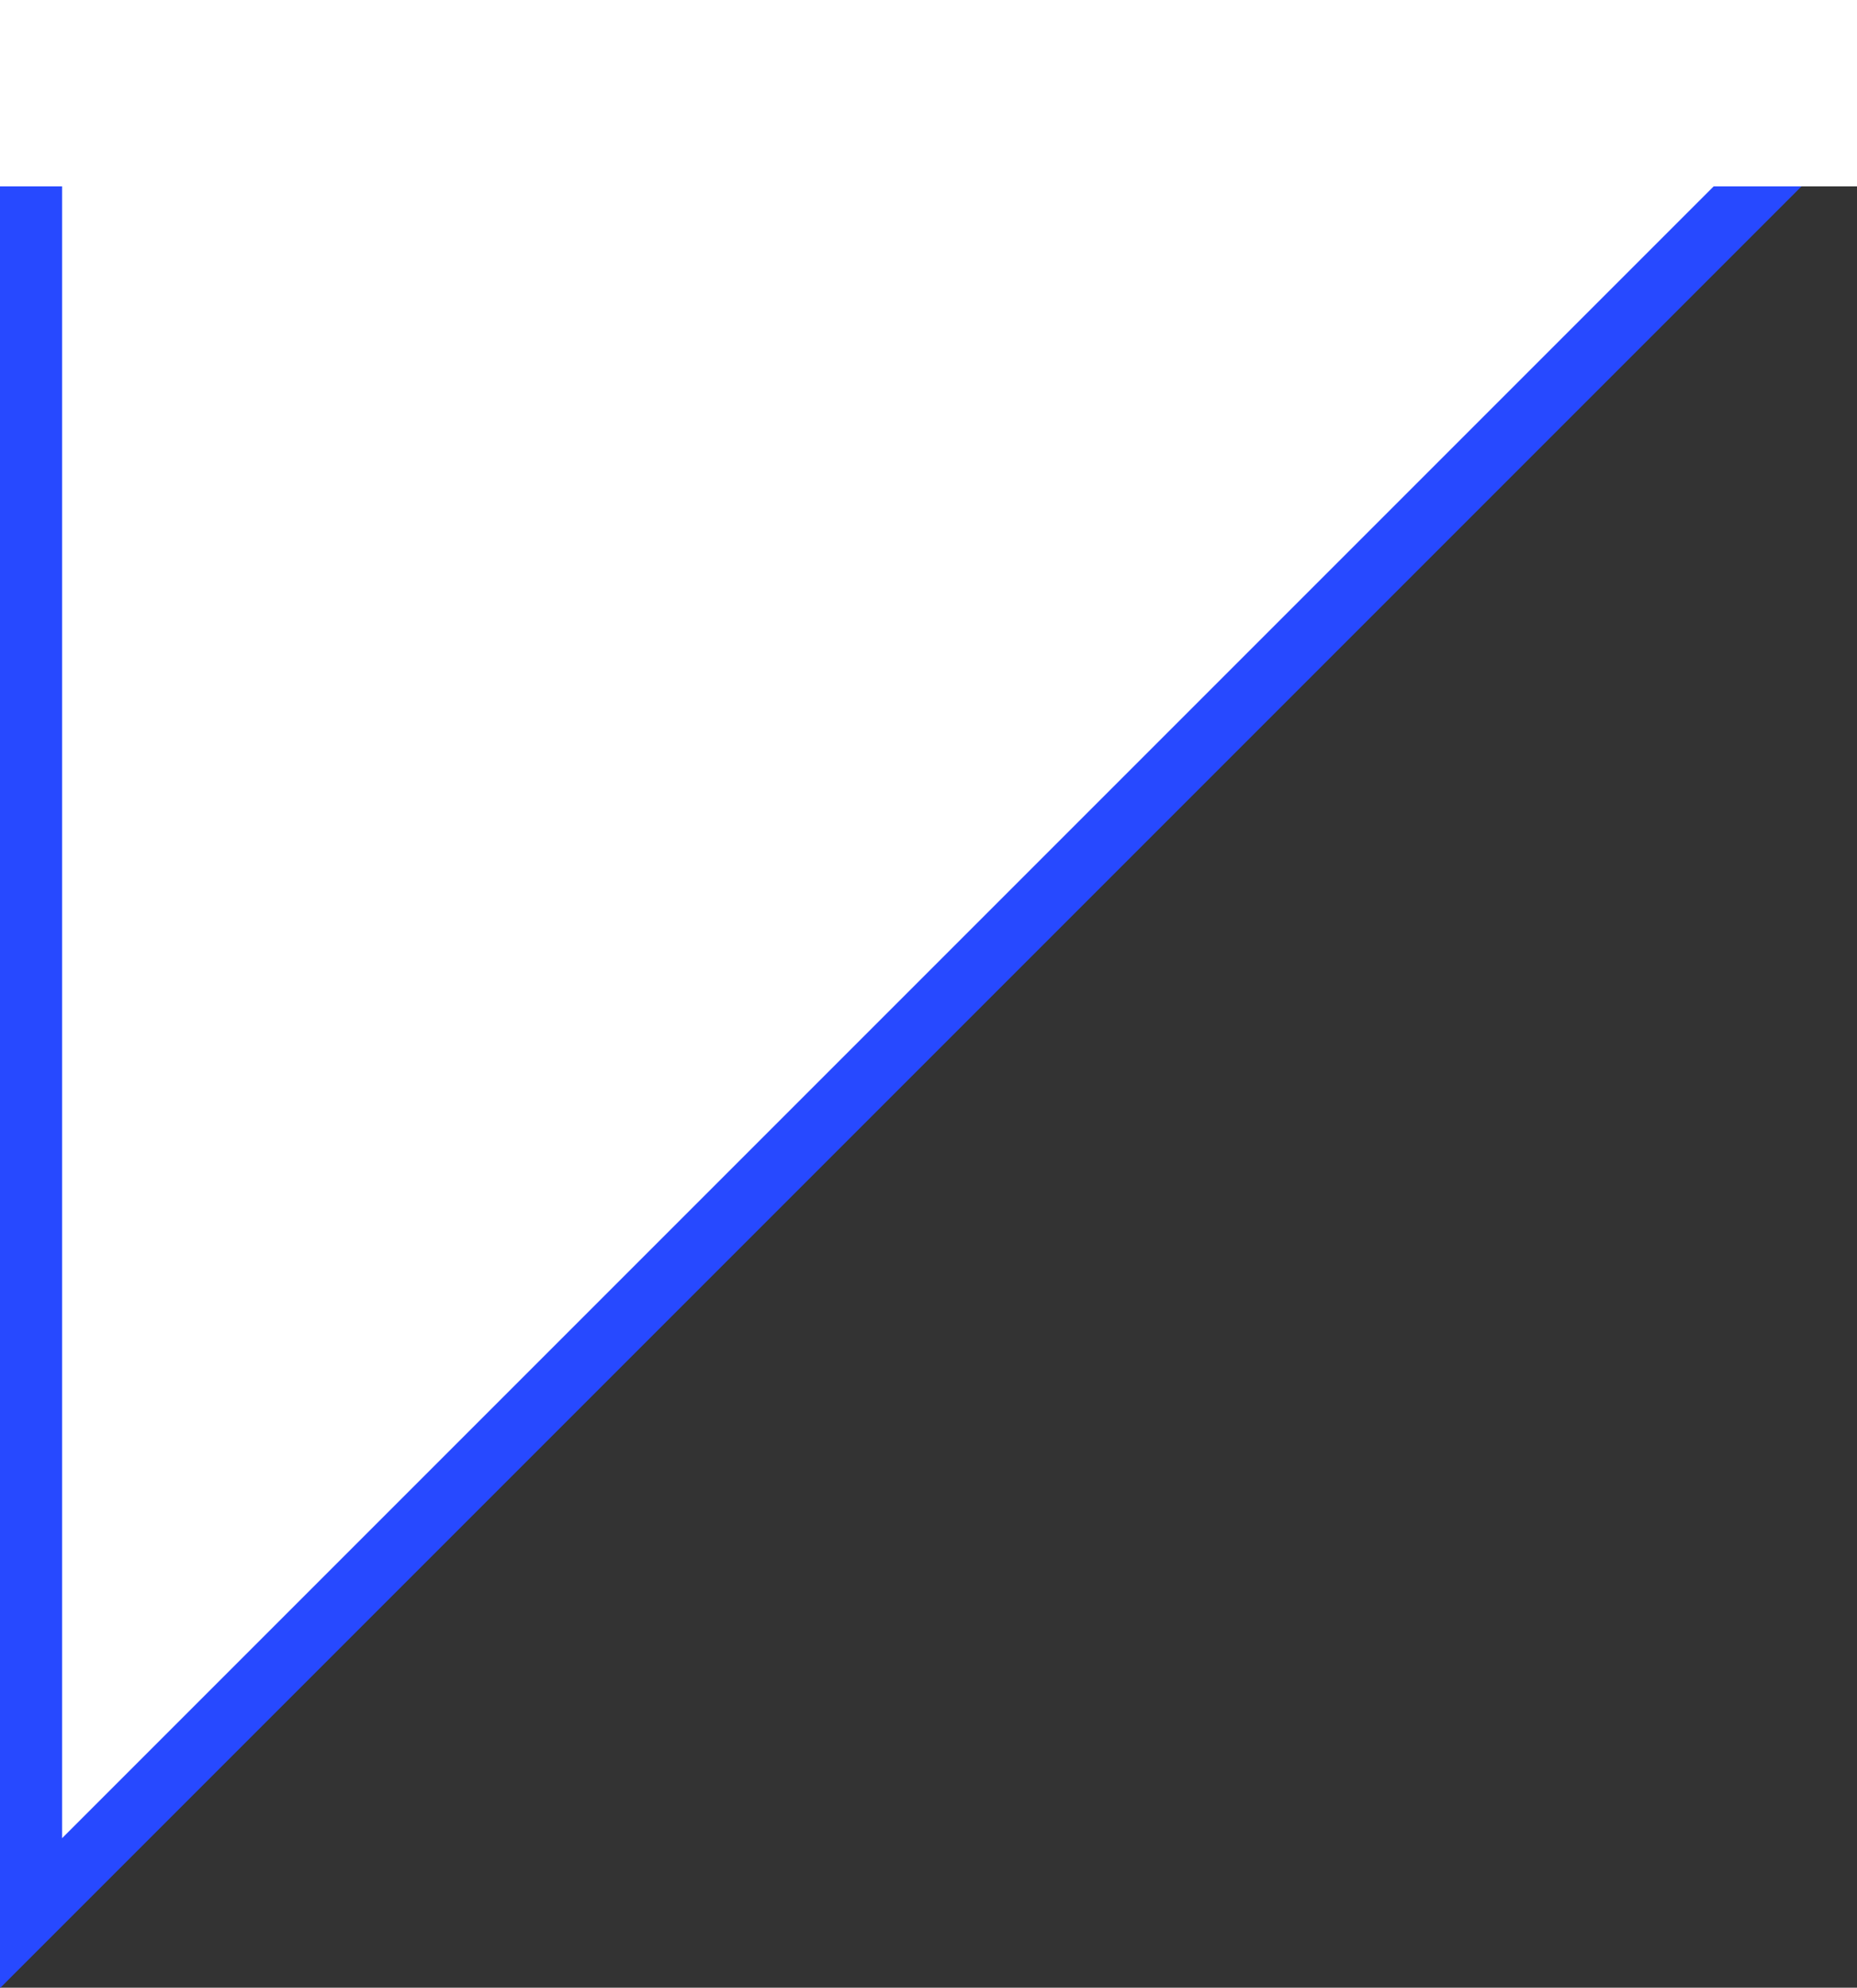 <svg id="Layer_1" xmlns="http://www.w3.org/2000/svg" viewBox="0 0 29.9 32"><rect x="0" y="0" width="29.9" height="32" fill="#333333" stroke="none"/><style>.st0{stroke:#2749ff;stroke-miterlimit:10}.st0,.st1{fill:#fff}</style><path class="st0" d="M.5 1.8v29l29-29"/><path class="st1" d="M-.1-.2h30.3V3H-.1z"/></svg>